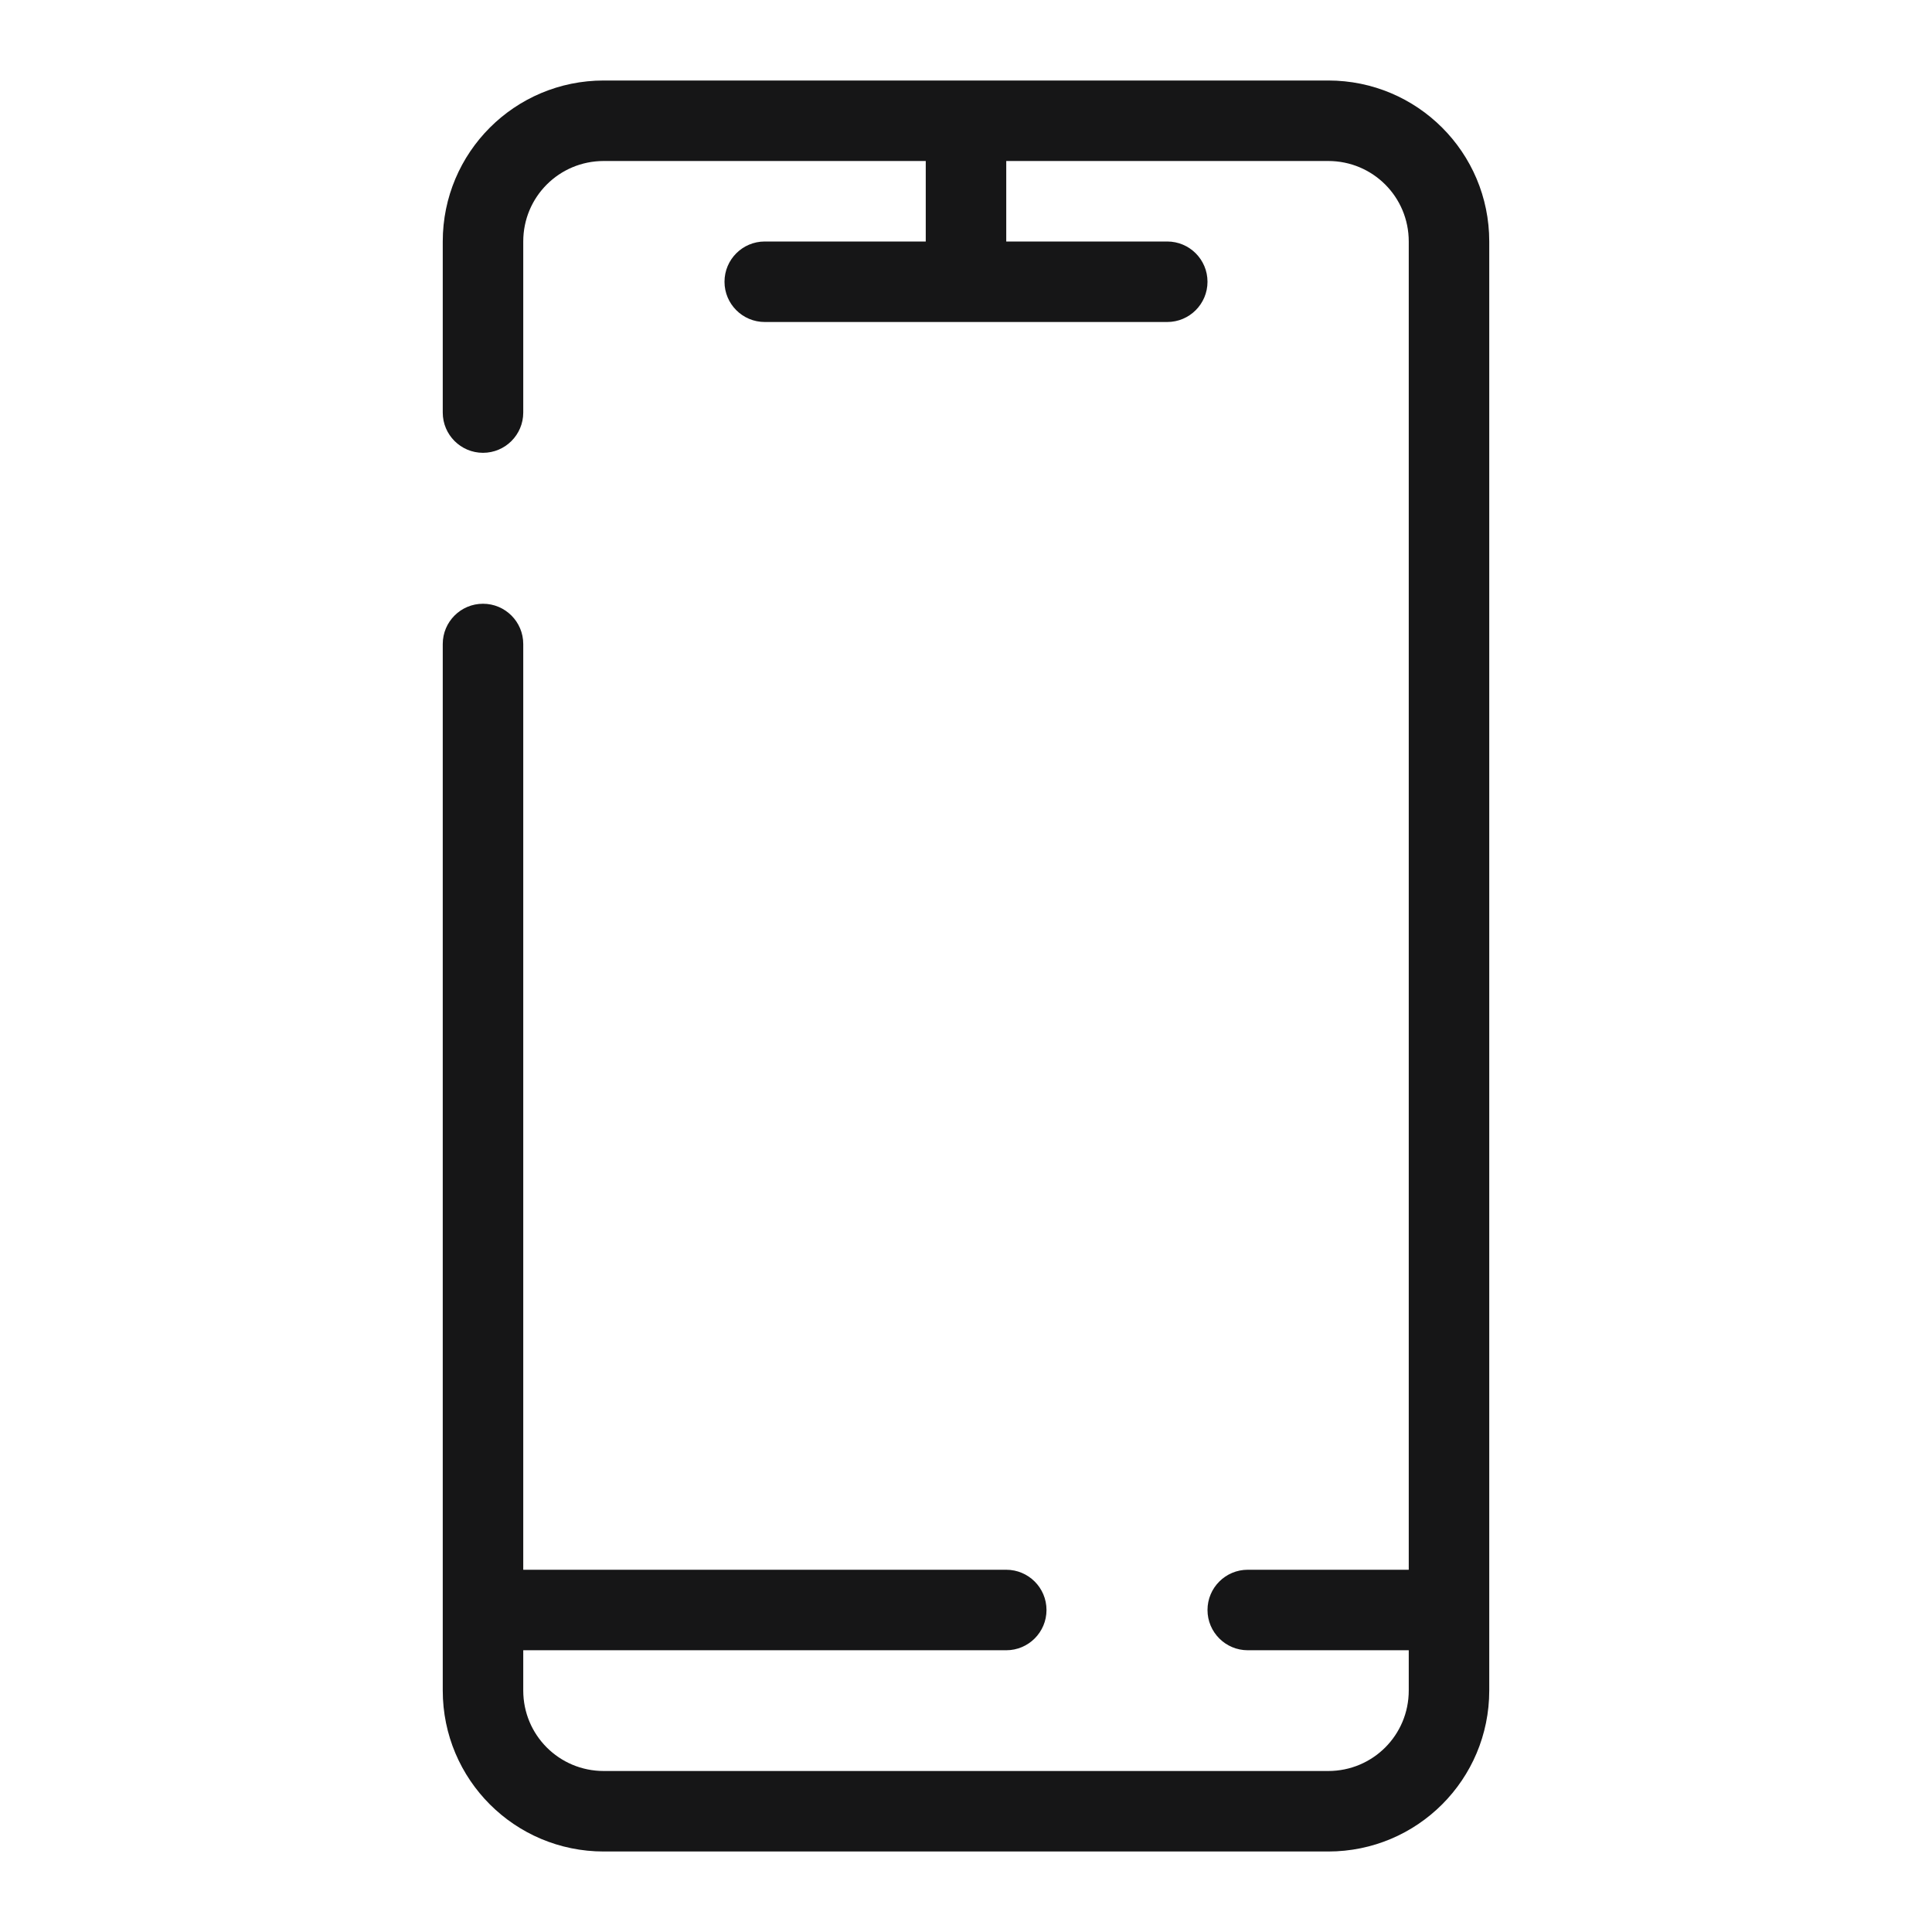 <svg width="24" height="24" viewBox="0 0 24 24" fill="none" xmlns="http://www.w3.org/2000/svg">
<path fill-rule="evenodd" clip-rule="evenodd" d="M7.5 2C6.946 2 6.5 2.446 6.5 3V5.125C6.5 5.401 6.276 5.625 6 5.625C5.724 5.625 5.5 5.401 5.5 5.125V3C5.5 1.894 6.394 1 7.5 1H12H16.5C17.606 1 18.5 1.894 18.5 3V20V21C18.5 22.106 17.606 23 16.5 23H7.5C6.394 23 5.5 22.106 5.5 21V8C5.5 7.724 5.724 7.5 6 7.5C6.276 7.5 6.5 7.724 6.5 8V19.5H12.5C12.776 19.5 13 19.724 13 20C13 20.276 12.776 20.5 12.5 20.5H6.5V21C6.5 21.554 6.946 22 7.5 22H16.5C17.054 22 17.5 21.554 17.5 21V20.5H15.5C15.224 20.5 15 20.276 15 20C15 19.724 15.224 19.5 15.5 19.5H17.5V3C17.5 2.446 17.054 2 16.5 2H12.5V3H14.5C14.776 3 15 3.224 15 3.5C15 3.776 14.776 4 14.5 4H12H9.5C9.224 4 9 3.776 9 3.5C9 3.224 9.224 3 9.5 3H11.5V2H7.5Z" fill="#161617"/>
</svg>
